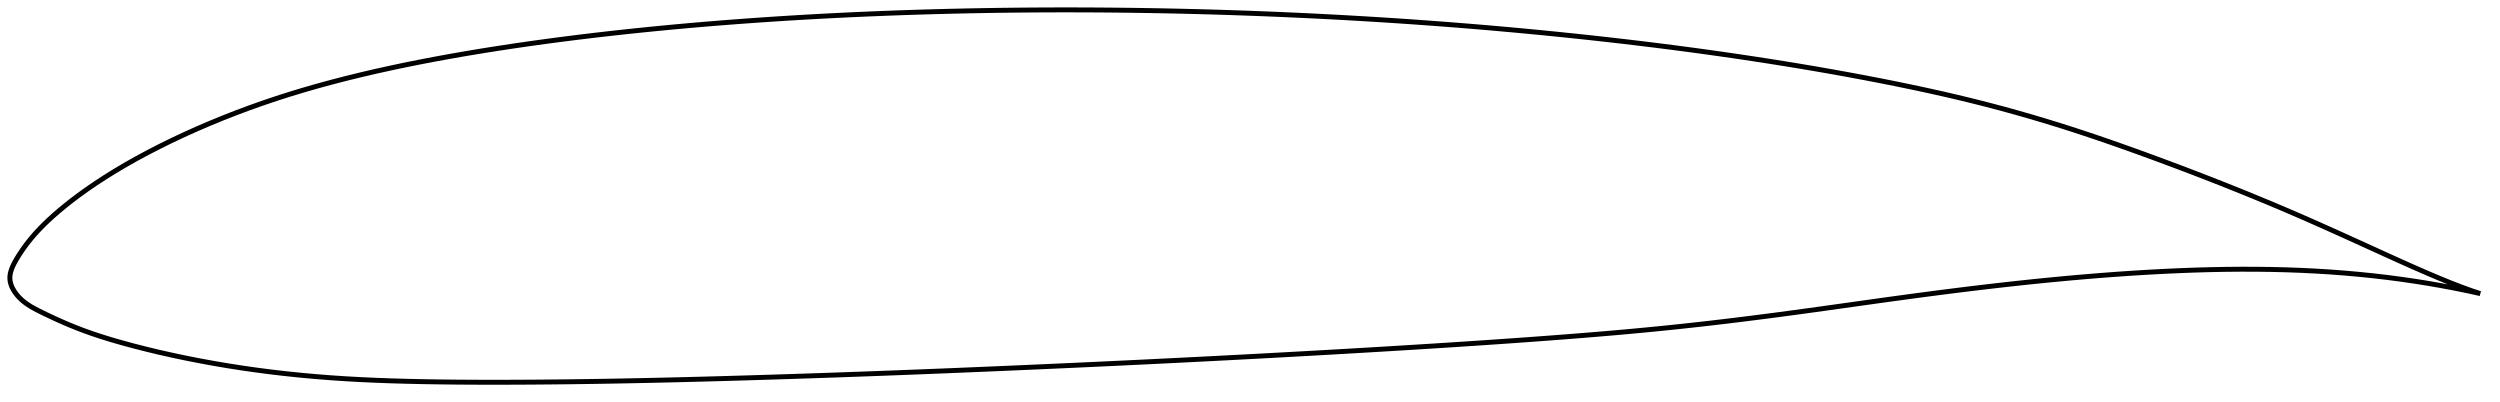 <?xml version="1.0" encoding="utf-8" ?>
<svg baseProfile="full" height="162.742" version="1.1" width="1012.01" xmlns="http://www.w3.org/2000/svg" xmlns:ev="http://www.w3.org/2001/xml-events" xmlns:xlink="http://www.w3.org/1999/xlink"><defs /><polygon fill="none" points="1004.01,118.851 1000.648,117.731 996.524,116.243 992.116,114.536 987.41,112.616 982.415,110.498 977.16,108.201 971.679,105.755 966.009,103.193 960.195,100.547 954.288,97.855 948.334,95.153 942.375,92.472 936.431,89.828 930.507,87.234 924.59,84.689 918.663,82.187 912.712,79.721 906.729,77.285 900.71,74.877 894.656,72.496 888.571,70.142 882.463,67.817 876.343,65.524 870.227,63.266 864.129,61.051 858.06,58.888 852.026,56.784 846.027,54.745 840.058,52.775 834.111,50.875 828.177,49.043 822.246,47.277 816.309,45.575 810.357,43.935 804.38,42.356 798.367,40.836 792.31,39.371 786.201,37.955 780.038,36.583 773.819,35.252 767.546,33.958 761.227,32.697 754.869,31.471 748.48,30.278 742.066,29.118 735.631,27.992 729.181,26.899 722.717,25.837 716.241,24.805 709.752,23.804 703.252,22.831 696.74,21.888 690.216,20.972 683.682,20.085 677.136,19.224 670.58,18.391 664.012,17.584 657.435,16.802 650.848,16.046 644.252,15.314 637.649,14.607 631.038,13.923 624.423,13.263 617.802,12.627 611.178,12.014 604.552,11.425 597.922,10.859 591.29,10.316 584.655,9.797 578.017,9.301 571.376,8.828 564.731,8.378 558.082,7.951 551.43,7.546 544.775,7.163 538.116,6.802 531.454,6.463 524.791,6.146 518.125,5.851 511.457,5.578 504.789,5.327 498.119,5.097 491.449,4.889 484.778,4.703 478.107,4.538 471.436,4.395 464.765,4.275 458.095,4.175 451.425,4.099 444.756,4.044 438.087,4.011 431.42,4.0 424.754,4.012 418.09,4.046 411.428,4.103 404.768,4.183 398.11,4.285 391.455,4.411 384.802,4.56 378.153,4.733 371.507,4.929 364.864,5.15 358.226,5.395 351.592,5.664 344.963,5.958 338.339,6.277 331.72,6.622 325.108,6.993 318.502,7.39 311.902,7.814 305.31,8.265 298.725,8.743 292.149,9.249 285.582,9.784 279.023,10.348 272.475,10.941 265.937,11.565 259.411,12.219 252.897,12.904 246.396,13.622 239.91,14.372 233.439,15.156 226.987,15.975 220.554,16.828 214.144,17.718 207.759,18.644 201.402,19.609 195.077,20.614 188.787,21.66 182.534,22.75 176.321,23.884 170.152,25.065 164.029,26.294 157.957,27.575 151.941,28.91 145.984,30.3 140.092,31.747 134.268,33.253 128.516,34.821 122.836,36.454 117.224,38.157 111.676,39.935 106.186,41.791 100.75,43.728 95.364,45.743 90.029,47.838 84.75,50.01 79.532,52.255 74.391,54.571 69.347,56.948 64.431,59.373 59.671,61.828 55.097,64.297 50.725,66.768 46.56,69.236 42.598,71.697 38.831,74.152 35.272,76.588 31.96,78.97 28.936,81.254 26.217,83.406 23.798,85.41 21.651,87.272 19.739,89.014 18.023,90.654 16.471,92.214 15.058,93.708 13.763,95.149 12.571,96.548 11.473,97.907 10.467,99.22 9.551,100.481 8.72,101.682 7.97,102.821 7.292,103.896 6.679,104.91 6.131,105.866 5.648,106.768 5.232,107.625 4.878,108.442 4.586,109.228 4.352,109.988 4.176,110.727 4.059,111.451 4.0,112.164 4.003,112.871 4.07,113.577 4.201,114.286 4.395,115 4.651,115.722 4.971,116.454 5.357,117.198 5.813,117.954 6.344,118.723 6.954,119.503 7.648,120.287 8.431,121.071 9.313,121.853 10.304,122.632 11.416,123.409 12.657,124.186 14.034,124.967 15.55,125.76 17.207,126.58 19.003,127.447 20.954,128.369 23.08,129.348 25.401,130.383 27.942,131.472 30.725,132.607 33.779,133.779 37.133,134.98 40.814,136.206 44.835,137.453 49.196,138.715 53.876,139.986 58.839,141.258 64.039,142.513 69.424,143.731 74.944,144.899 80.564,146.01 86.268,147.059 92.042,148.042 97.874,148.955 103.754,149.796 109.673,150.564 115.626,151.258 121.611,151.879 127.628,152.428 133.683,152.907 139.784,153.316 145.941,153.66 152.167,153.943 158.467,154.173 164.845,154.354 171.298,154.495 177.819,154.6 184.395,154.675 191.015,154.722 197.668,154.742 204.345,154.738 211.04,154.713 217.75,154.67 224.471,154.61 231.204,154.535 237.946,154.444 244.697,154.339 251.456,154.22 258.224,154.088 264.999,153.944 271.783,153.789 278.574,153.622 285.374,153.445 292.181,153.259 298.994,153.064 305.813,152.861 312.636,152.651 319.463,152.433 326.292,152.209 333.122,151.979 339.953,151.742 346.784,151.498 353.617,151.249 360.45,150.993 367.284,150.731 374.121,150.464 380.959,150.191 387.8,149.912 394.643,149.628 401.488,149.34 408.334,149.047 415.181,148.749 422.029,148.447 428.876,148.14 435.723,147.829 442.569,147.513 449.414,147.193 456.257,146.868 463.099,146.539 469.94,146.204 476.781,145.865 483.62,145.521 490.459,145.171 497.297,144.817 504.133,144.457 510.969,144.093 517.803,143.723 524.635,143.347 531.464,142.967 538.291,142.58 545.115,142.188 551.935,141.789 558.753,141.384 565.567,140.973 572.378,140.555 579.186,140.13 585.99,139.697 592.79,139.255 599.583,138.803 606.367,138.342 613.137,137.869 619.891,137.385 626.621,136.889 633.324,136.381 639.996,135.856 646.636,135.314 653.243,134.751 659.822,134.164 666.375,133.551 672.911,132.908 679.436,132.233 685.959,131.525 692.487,130.786 699.027,130.015 705.581,129.215 712.153,128.386 718.743,127.531 725.348,126.65 731.967,125.748 738.597,124.829 745.233,123.901 751.873,122.968 758.513,122.038 765.151,121.116 771.782,120.209 778.403,119.321 785.012,118.457 791.605,117.617 798.18,116.805 804.738,116.023 811.276,115.272 817.797,114.555 824.301,113.872 830.791,113.226 837.265,112.617 843.724,112.048 850.167,111.521 856.592,111.037 862.995,110.597 869.375,110.205 875.725,109.861 882.045,109.57 888.33,109.334 894.581,109.156 900.796,109.038 906.975,108.983 913.119,108.993 919.227,109.071 925.297,109.218 931.326,109.437 937.31,109.73 943.244,110.096 949.124,110.538 954.941,111.055 960.685,111.644 966.345,112.304 971.911,113.032 977.357,113.821 982.627,114.659 987.646,115.526 992.344,116.4 996.687,117.262 1000.17,117.991" stroke="black" stroke-width="2.0" /></svg>